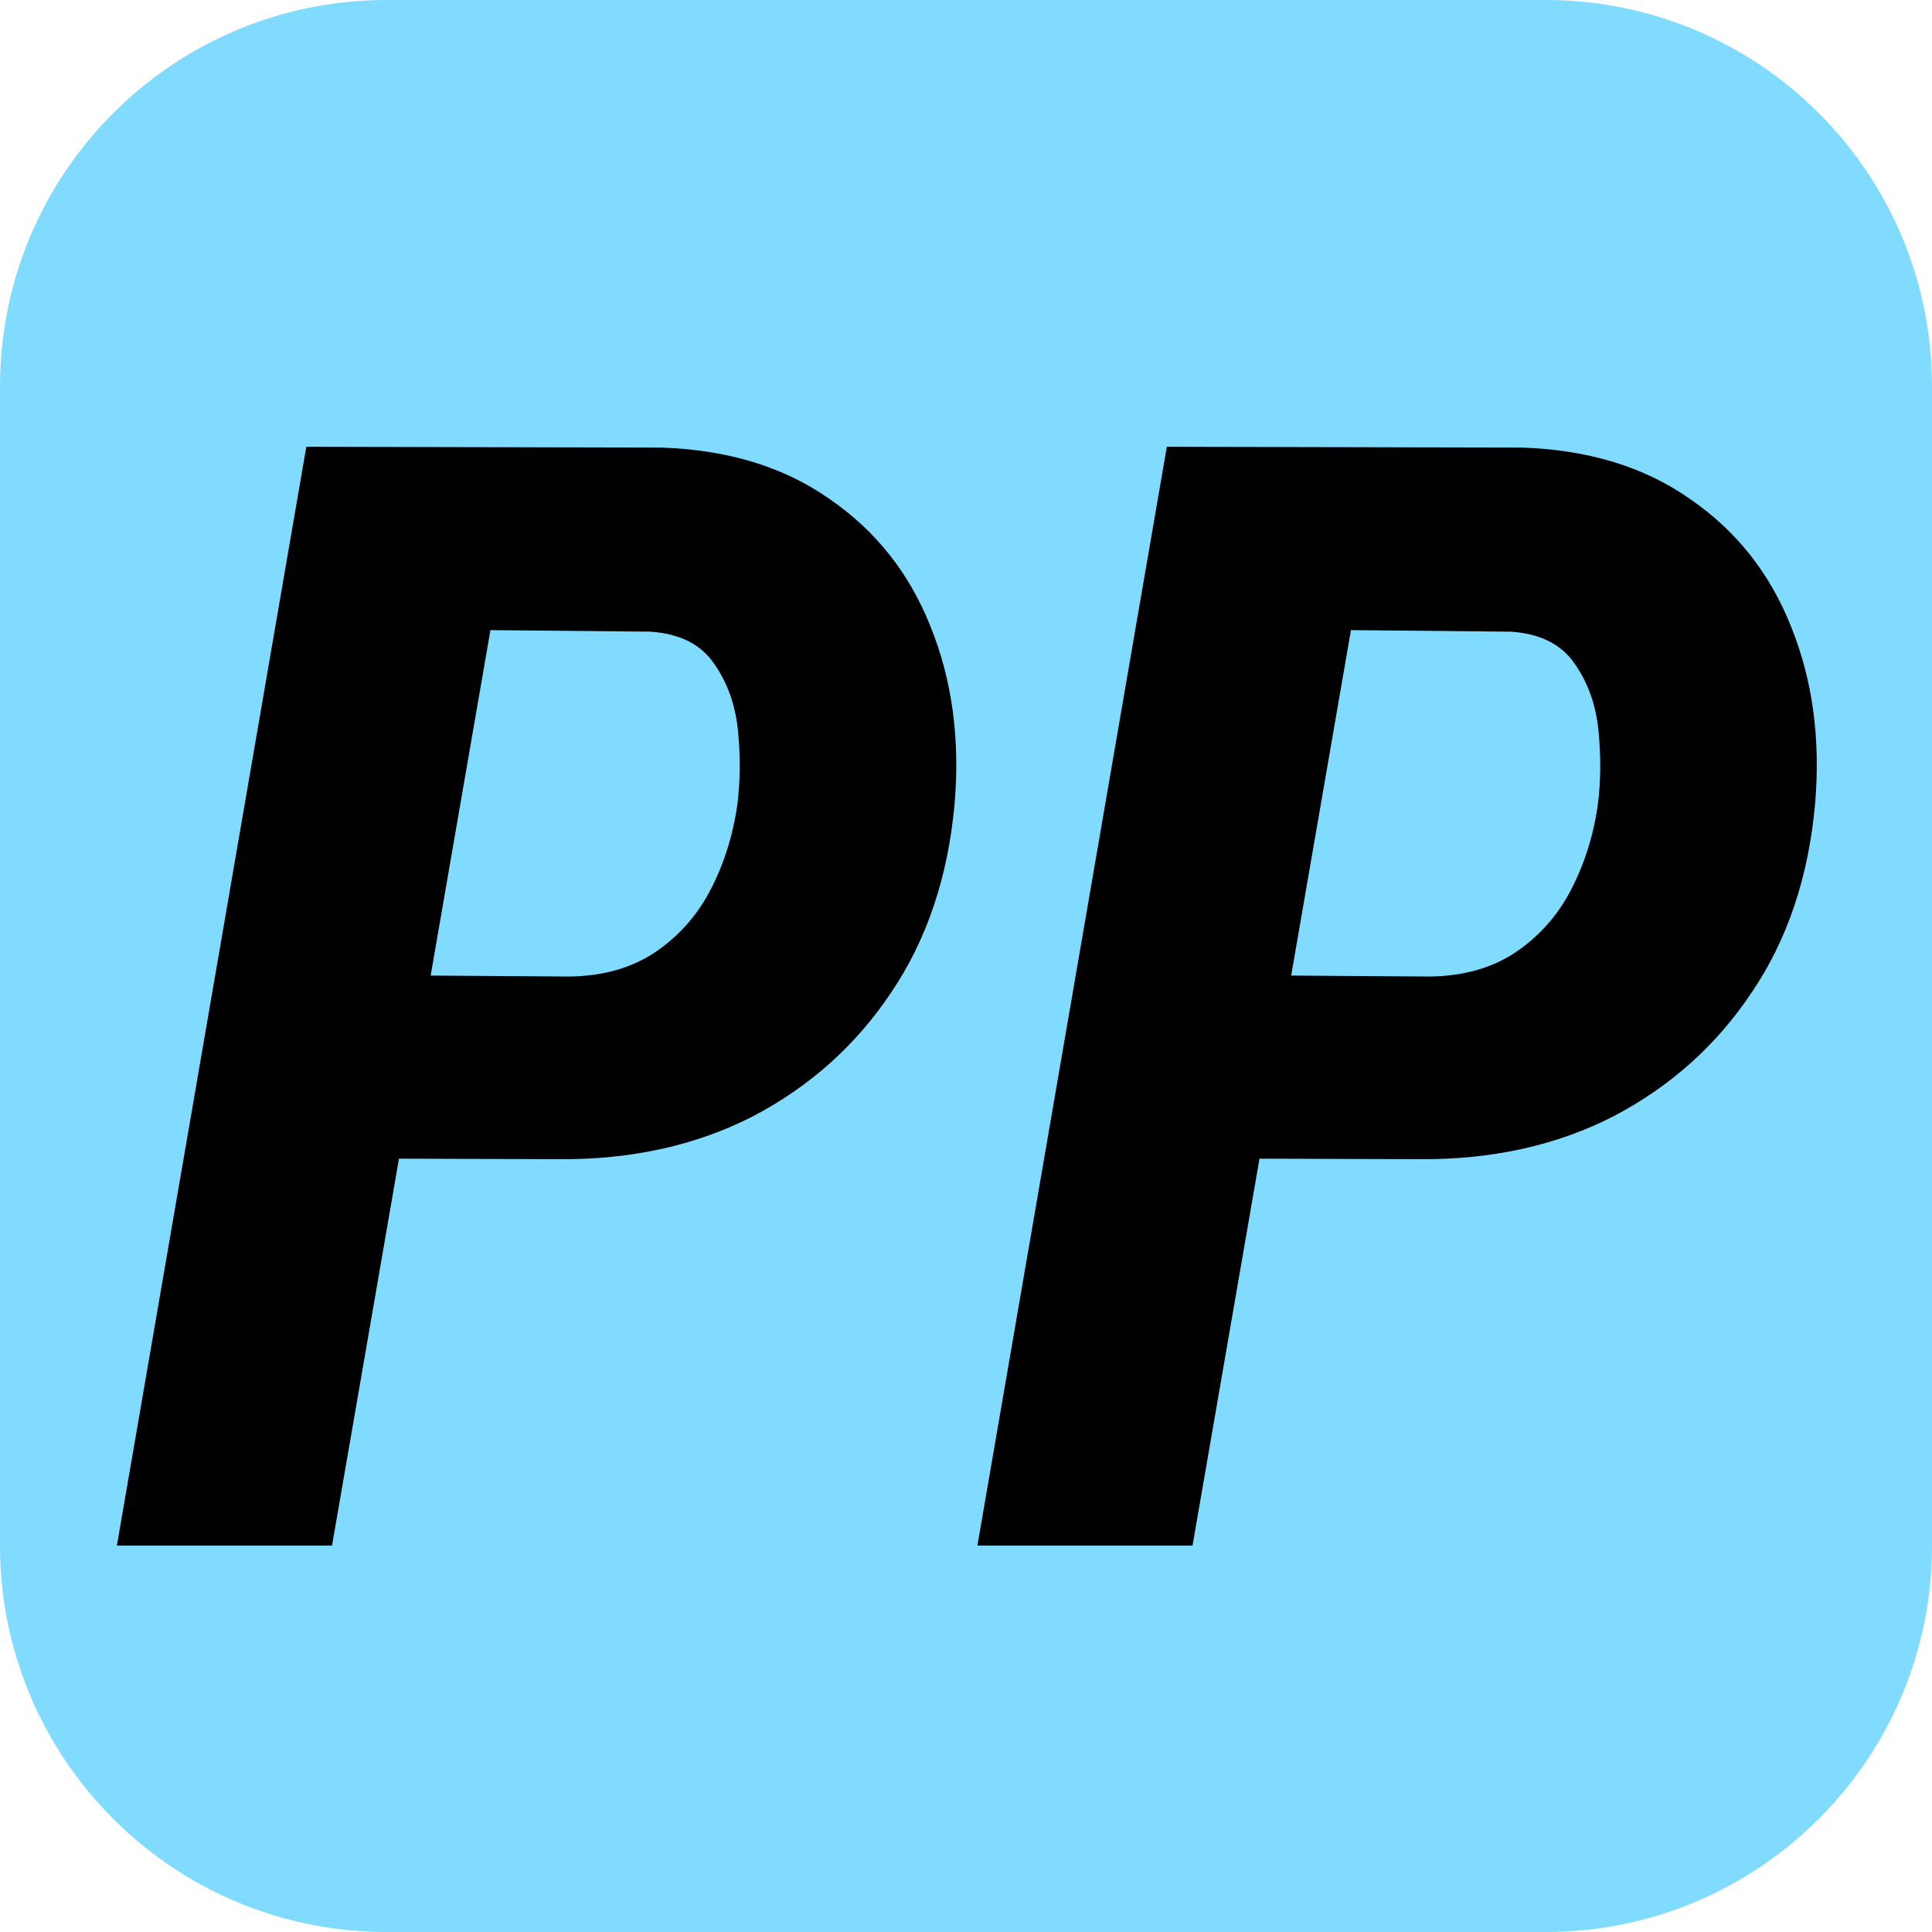 <svg width="20" height="20" viewBox="0 0 20 20" fill="none" xmlns="http://www.w3.org/2000/svg">
<path d="M0 4C0 1.791 1.791 0 4 0H16C18.209 0 20 1.791 20 4V16C20 18.209 18.209 20 16 20H4C1.791 20 0 18.209 0 16V4Z" fill="#80DBFF"/>
<path d="M5.788 12L3.398 11.992L3.733 10.094L5.898 10.109C6.241 10.104 6.536 10.021 6.78 9.859C7.025 9.693 7.215 9.479 7.351 9.219C7.491 8.953 7.585 8.659 7.632 8.336C7.663 8.096 7.666 7.841 7.64 7.57C7.614 7.299 7.53 7.065 7.39 6.867C7.254 6.669 7.036 6.56 6.733 6.539L5.077 6.523L3.437 16H1.21L3.171 4.625L6.835 4.633C7.528 4.654 8.111 4.831 8.585 5.164C9.064 5.492 9.413 5.932 9.632 6.484C9.856 7.036 9.939 7.648 9.882 8.32C9.814 9.076 9.595 9.727 9.226 10.273C8.861 10.82 8.384 11.247 7.796 11.555C7.207 11.857 6.538 12.005 5.788 12Z" fill="black"/>
<path d="M14.696 12L12.306 11.992L12.642 10.094L14.806 10.109C15.149 10.104 15.444 10.021 15.688 9.859C15.933 9.693 16.123 9.479 16.259 9.219C16.399 8.953 16.493 8.659 16.54 8.336C16.571 8.096 16.574 7.841 16.548 7.57C16.522 7.299 16.439 7.065 16.298 6.867C16.162 6.669 15.944 6.56 15.642 6.539L13.985 6.523L12.345 16H10.118L12.079 4.625L15.743 4.633C16.436 4.654 17.019 4.831 17.493 5.164C17.972 5.492 18.321 5.932 18.54 6.484C18.764 7.036 18.847 7.648 18.79 8.32C18.722 9.076 18.504 9.727 18.134 10.273C17.769 10.82 17.293 11.247 16.704 11.555C16.116 11.857 15.446 12.005 14.696 12Z" fill="black"/>
</svg>
